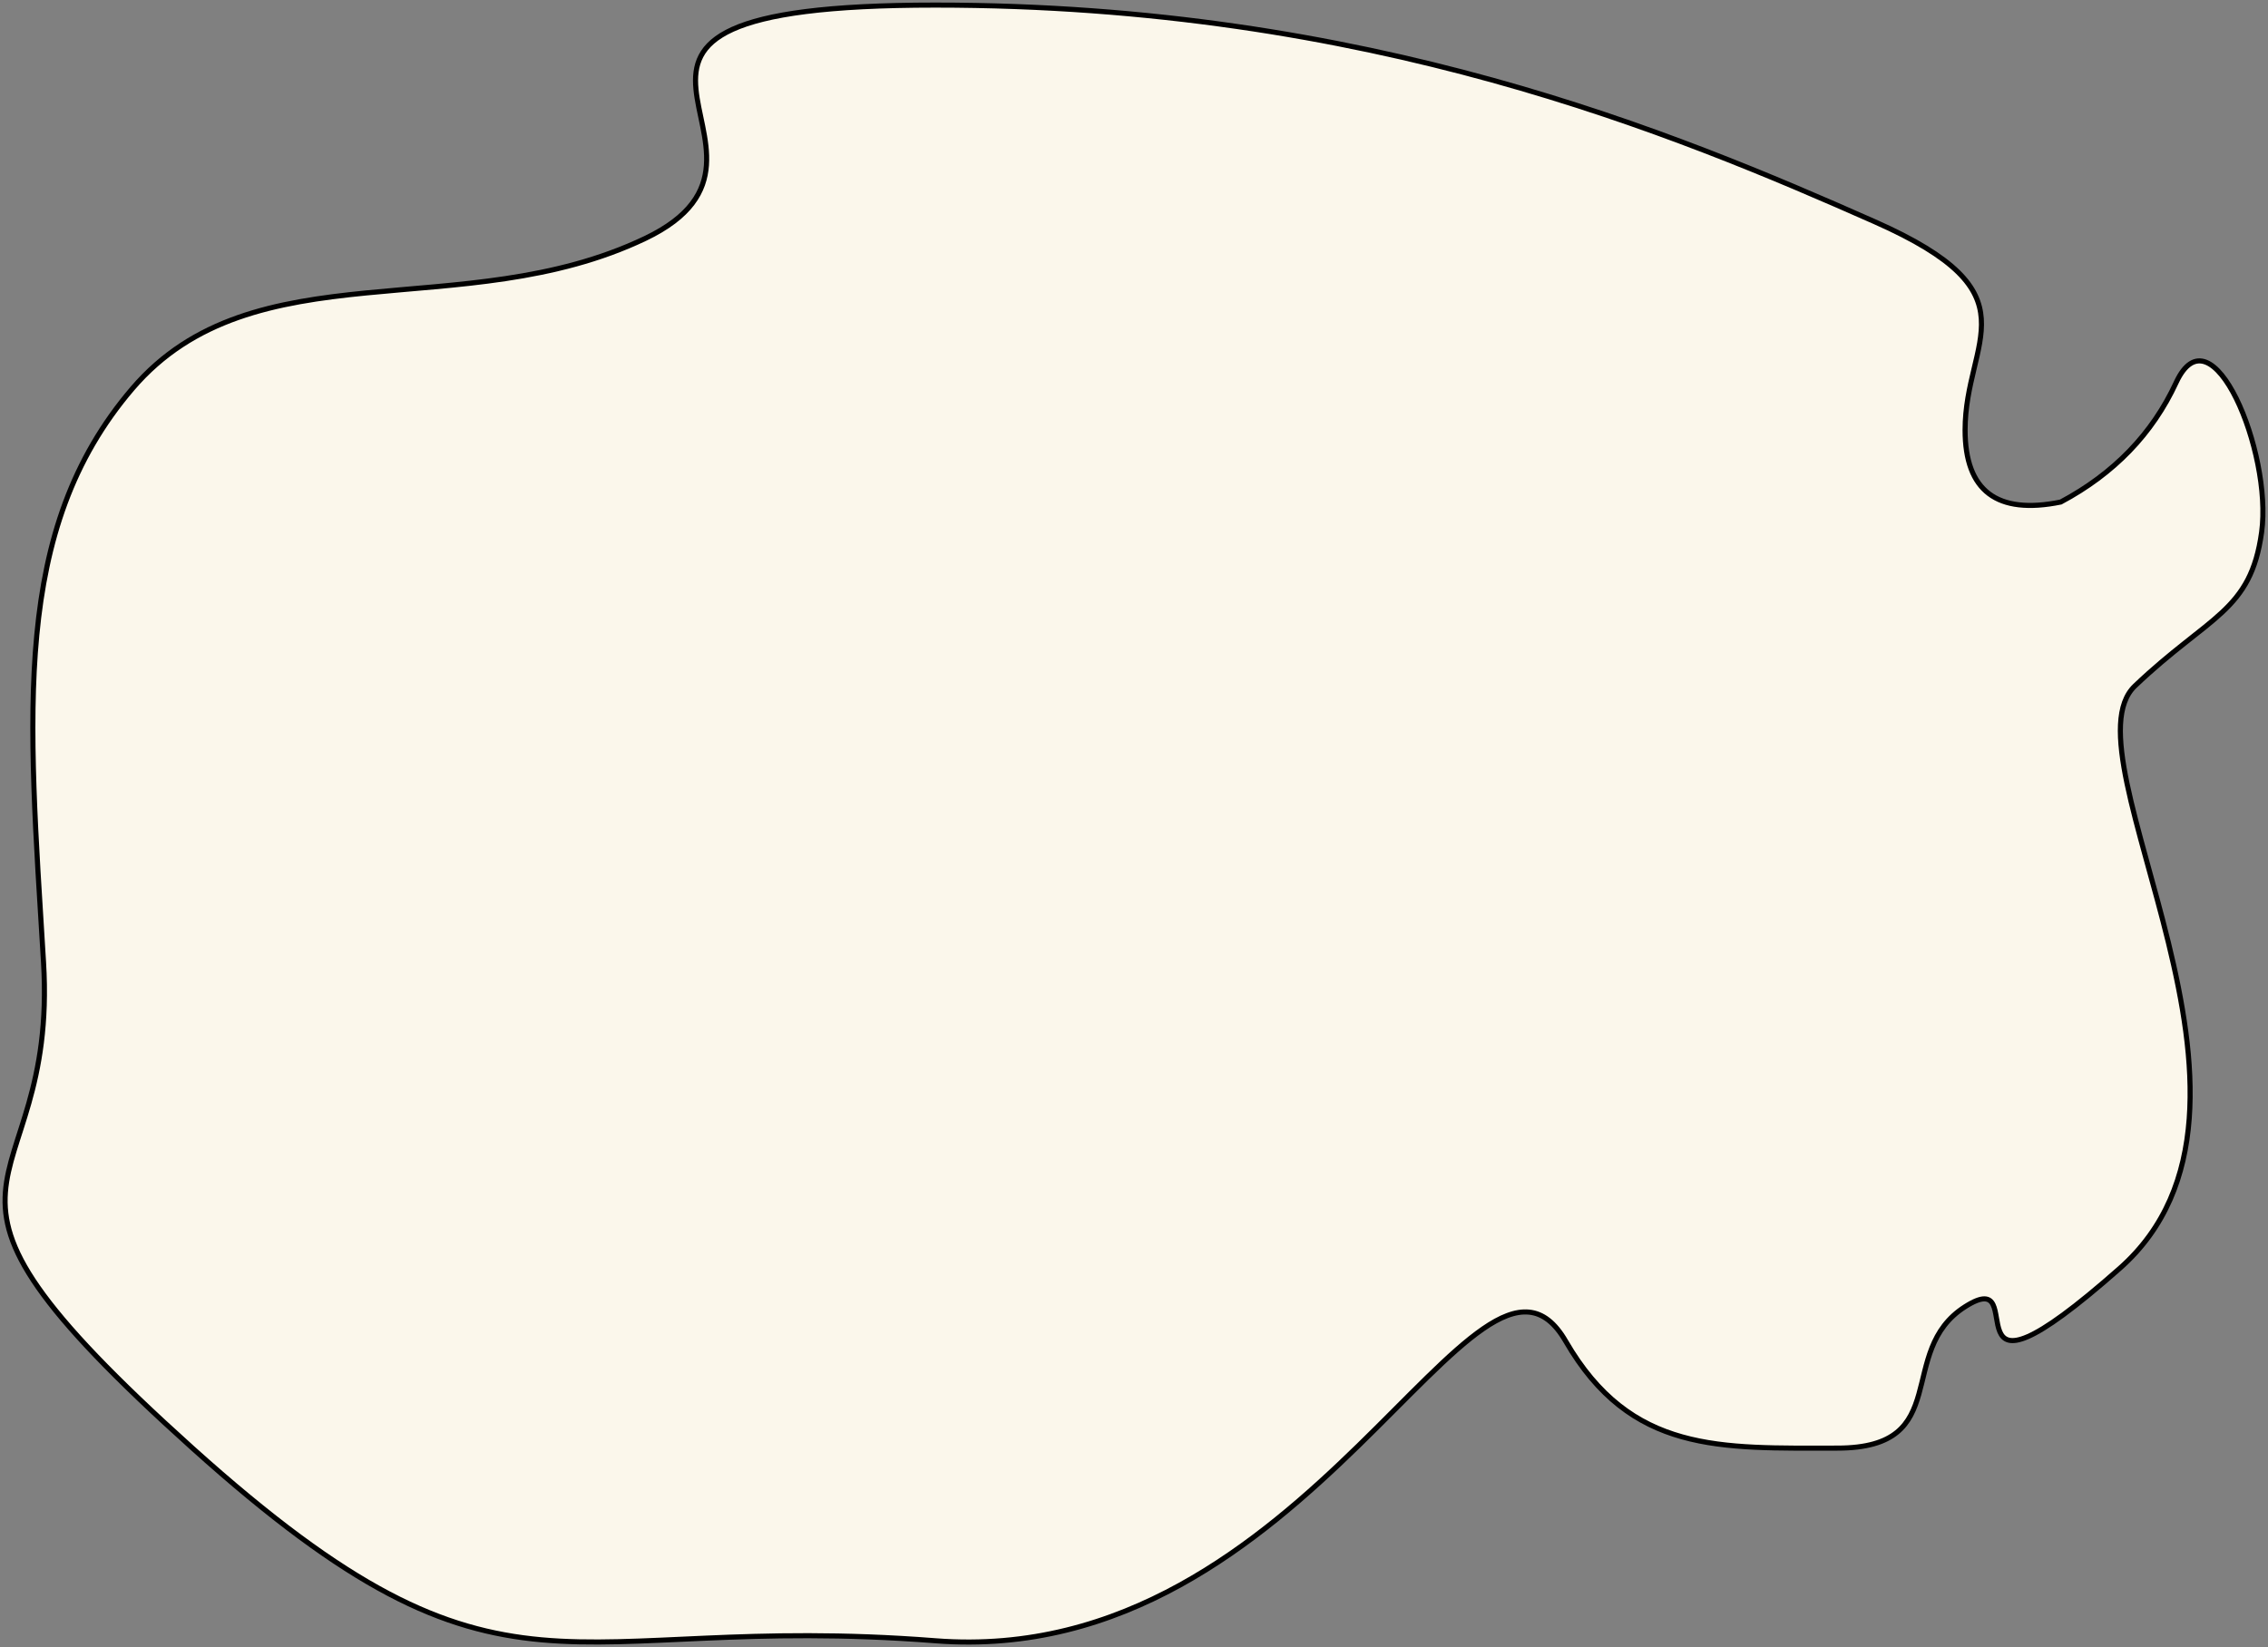 <?xml version="1.0" encoding="UTF-8"?>
<svg width="446px" height="324px" viewBox="0 0 446 324" version="1.1" xmlns="http://www.w3.org/2000/svg" xmlns:xlink="http://www.w3.org/1999/xlink">
    <rect x="0" y="0" width="446" height="324" fill="#808080" stroke="none"/>
    <!-- Generator: Sketch 48.2 (47327) - http://www.bohemiancoding.com/sketch -->
    <title>Path_1bigger</title>
    <desc>Created with Sketch.</desc>
    <defs></defs>
    <g id="Desktop" stroke="none" stroke-width="1" fill="none" fill-rule="evenodd" transform="translate(-388, -223)">
        <g id="middle-blob-bigger" transform="translate(303, 167)" fill="#FBF7EB" stroke="#000000">
            <path d="M268.91,57 C354.16,57 414.163,82.129 453.681,99.622 C485.85,113.862 471.433,122.61 471.433,140.591 C471.433,152.578 477.703,157.299 490.242,154.752 C500.702,149.177 508.266,141.343 512.936,131.252 C519.94,116.114 531.88,144.976 529.749,160.658 C527.618,176.34 519.405,177.037 504.827,190.931 C490.249,204.825 537.99,273.564 501.833,305.507 C465.677,337.449 485.262,304.23 471.433,313.036 C457.604,321.843 469.381,340.851 446.332,340.851 C423.282,340.851 405.69,341.946 392.89,319.821 C375.787,290.258 342.702,384.507 268.91,378.745 C195.117,372.984 184.857,396.64 122.844,340.851 C60.831,285.062 96.537,294.273 93.557,245.249 C90.576,196.225 87.187,160.336 111.028,132.44 C134.868,104.544 176.08,120.011 211.89,102.9 C247.701,85.789 183.659,57 268.91,57 Z" id="Path_1bigger"></path>
        </g>
    </g>
</svg>